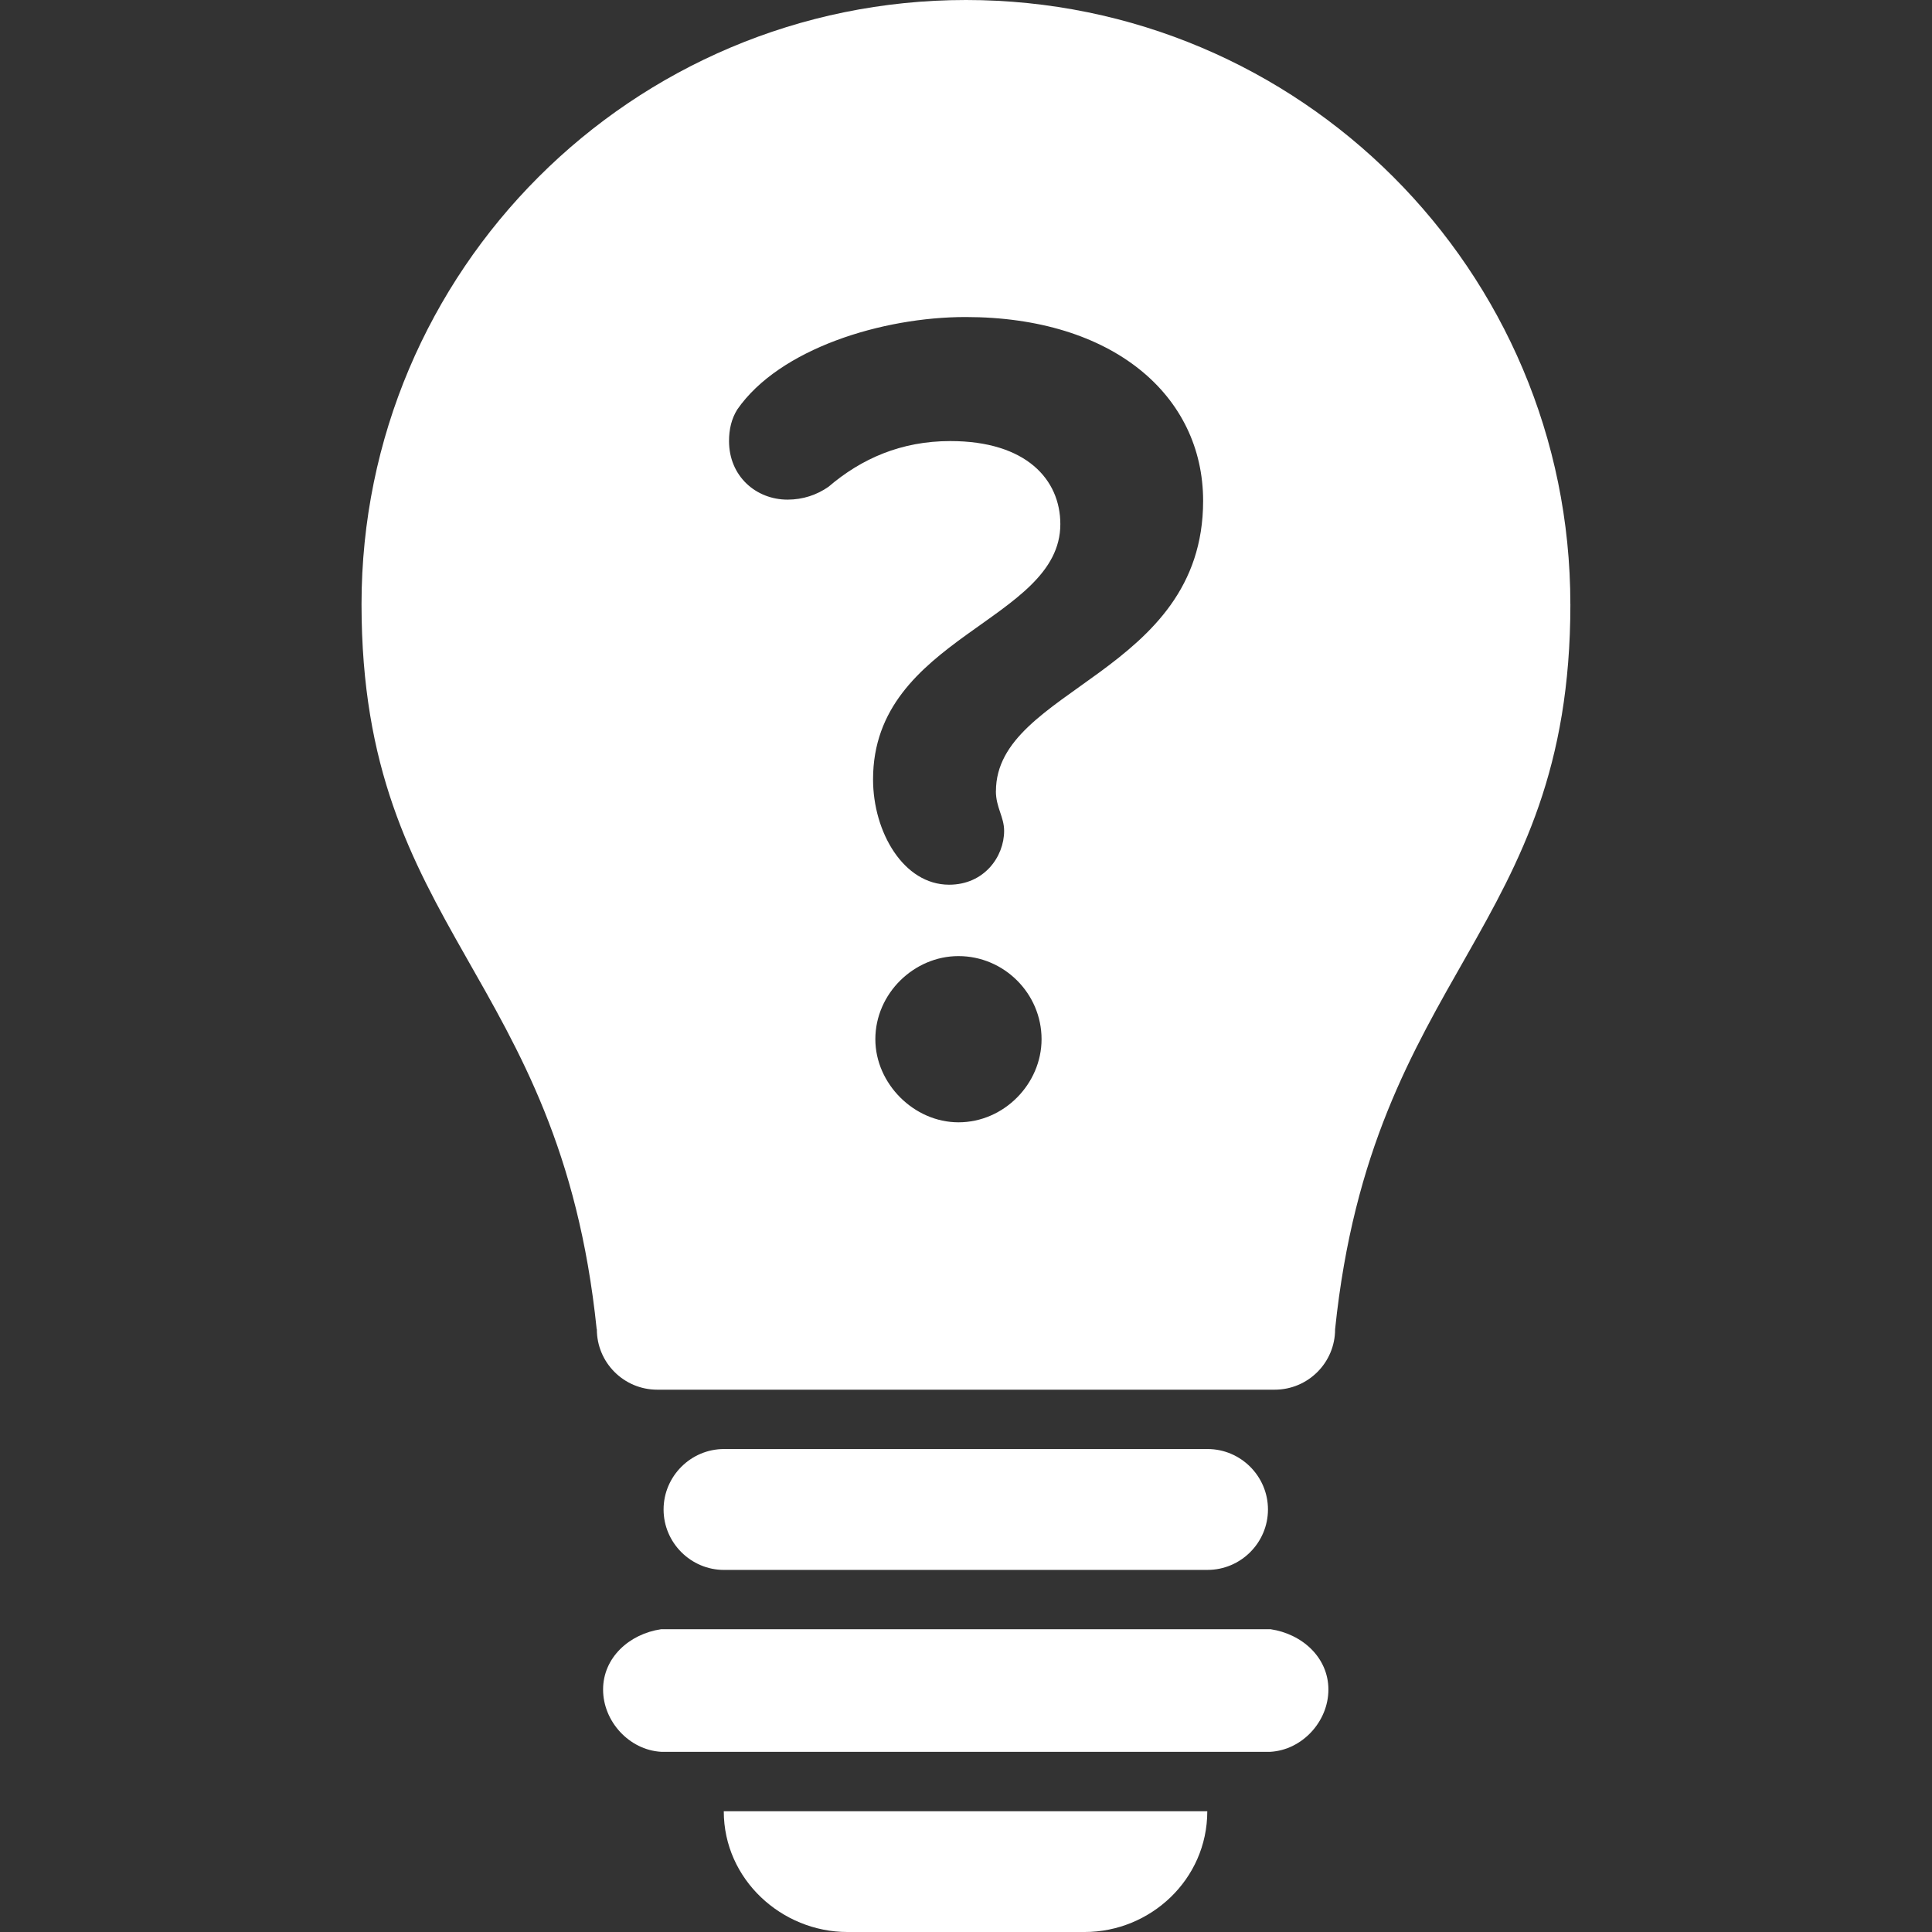 <svg xmlns="http://www.w3.org/2000/svg" viewBox="0 0 64 64"><rect x="0" y="0" width="64" height="64" fill="#333333" stroke="none"/><g fill="#ffffff"><path d="M28.07 64h7.863c2.173 0 4.06-1.738 4.06-4H23.976c0 2.262 1.922 4 4.094 4zM42.085 53.97H21.9c-1.057.156-1.922.942-1.922 1.998s.864 2 1.92 2.063h20.187c1.056-.063 1.92-1.006 1.92-2.062 0-1.057-.863-1.843-1.92-2zM40 52.005c1.102 0 2.003-.9 2.003-2.002 0-1.1-.9-2.002-2.002-2.002H23.984c-1.1 0-2.002.902-2.002 2.003 0 1.1.902 2.002 2.003 2.002H40z"/></g><path d="M52.02 20.015C52.02 8.96 43.058 0 32 0 20.94 0 11.976 8.96 11.976 20.015c0 10.882 6.563 12.15 7.79 24.018h.005c0 1.106.895 2.002 2.002 2.002h20.452c1.107 0 2.002-.896 2.002-2.002 1.233-11.87 7.794-13.135 7.794-24.018zM31.75 37.178c-1.473 0-2.753-1.28-2.753-2.753 0-1.512 1.28-2.753 2.753-2.753 1.512 0 2.753 1.24 2.753 2.753 0 1.473-1.24 2.753-2.752 2.753zm1.24-10.973c0 .543.273.853.273 1.318 0 .853-.658 1.784-1.822 1.784-1.512 0-2.52-1.745-2.52-3.49 0-4.73 6.204-5.235 6.204-8.453 0-1.474-1.124-2.753-3.645-2.753-1.628 0-2.946.583-4.033 1.513-.387.272-.853.427-1.357.427-1.047 0-1.94-.776-1.94-1.94 0-.386.08-.736.273-1.046 1.396-2.016 4.808-3.063 7.562-3.063 4.885 0 7.87 2.6 7.87 6.09 0 5.737-6.863 6.202-6.863 9.615z" fill="#ffffff"/></svg>